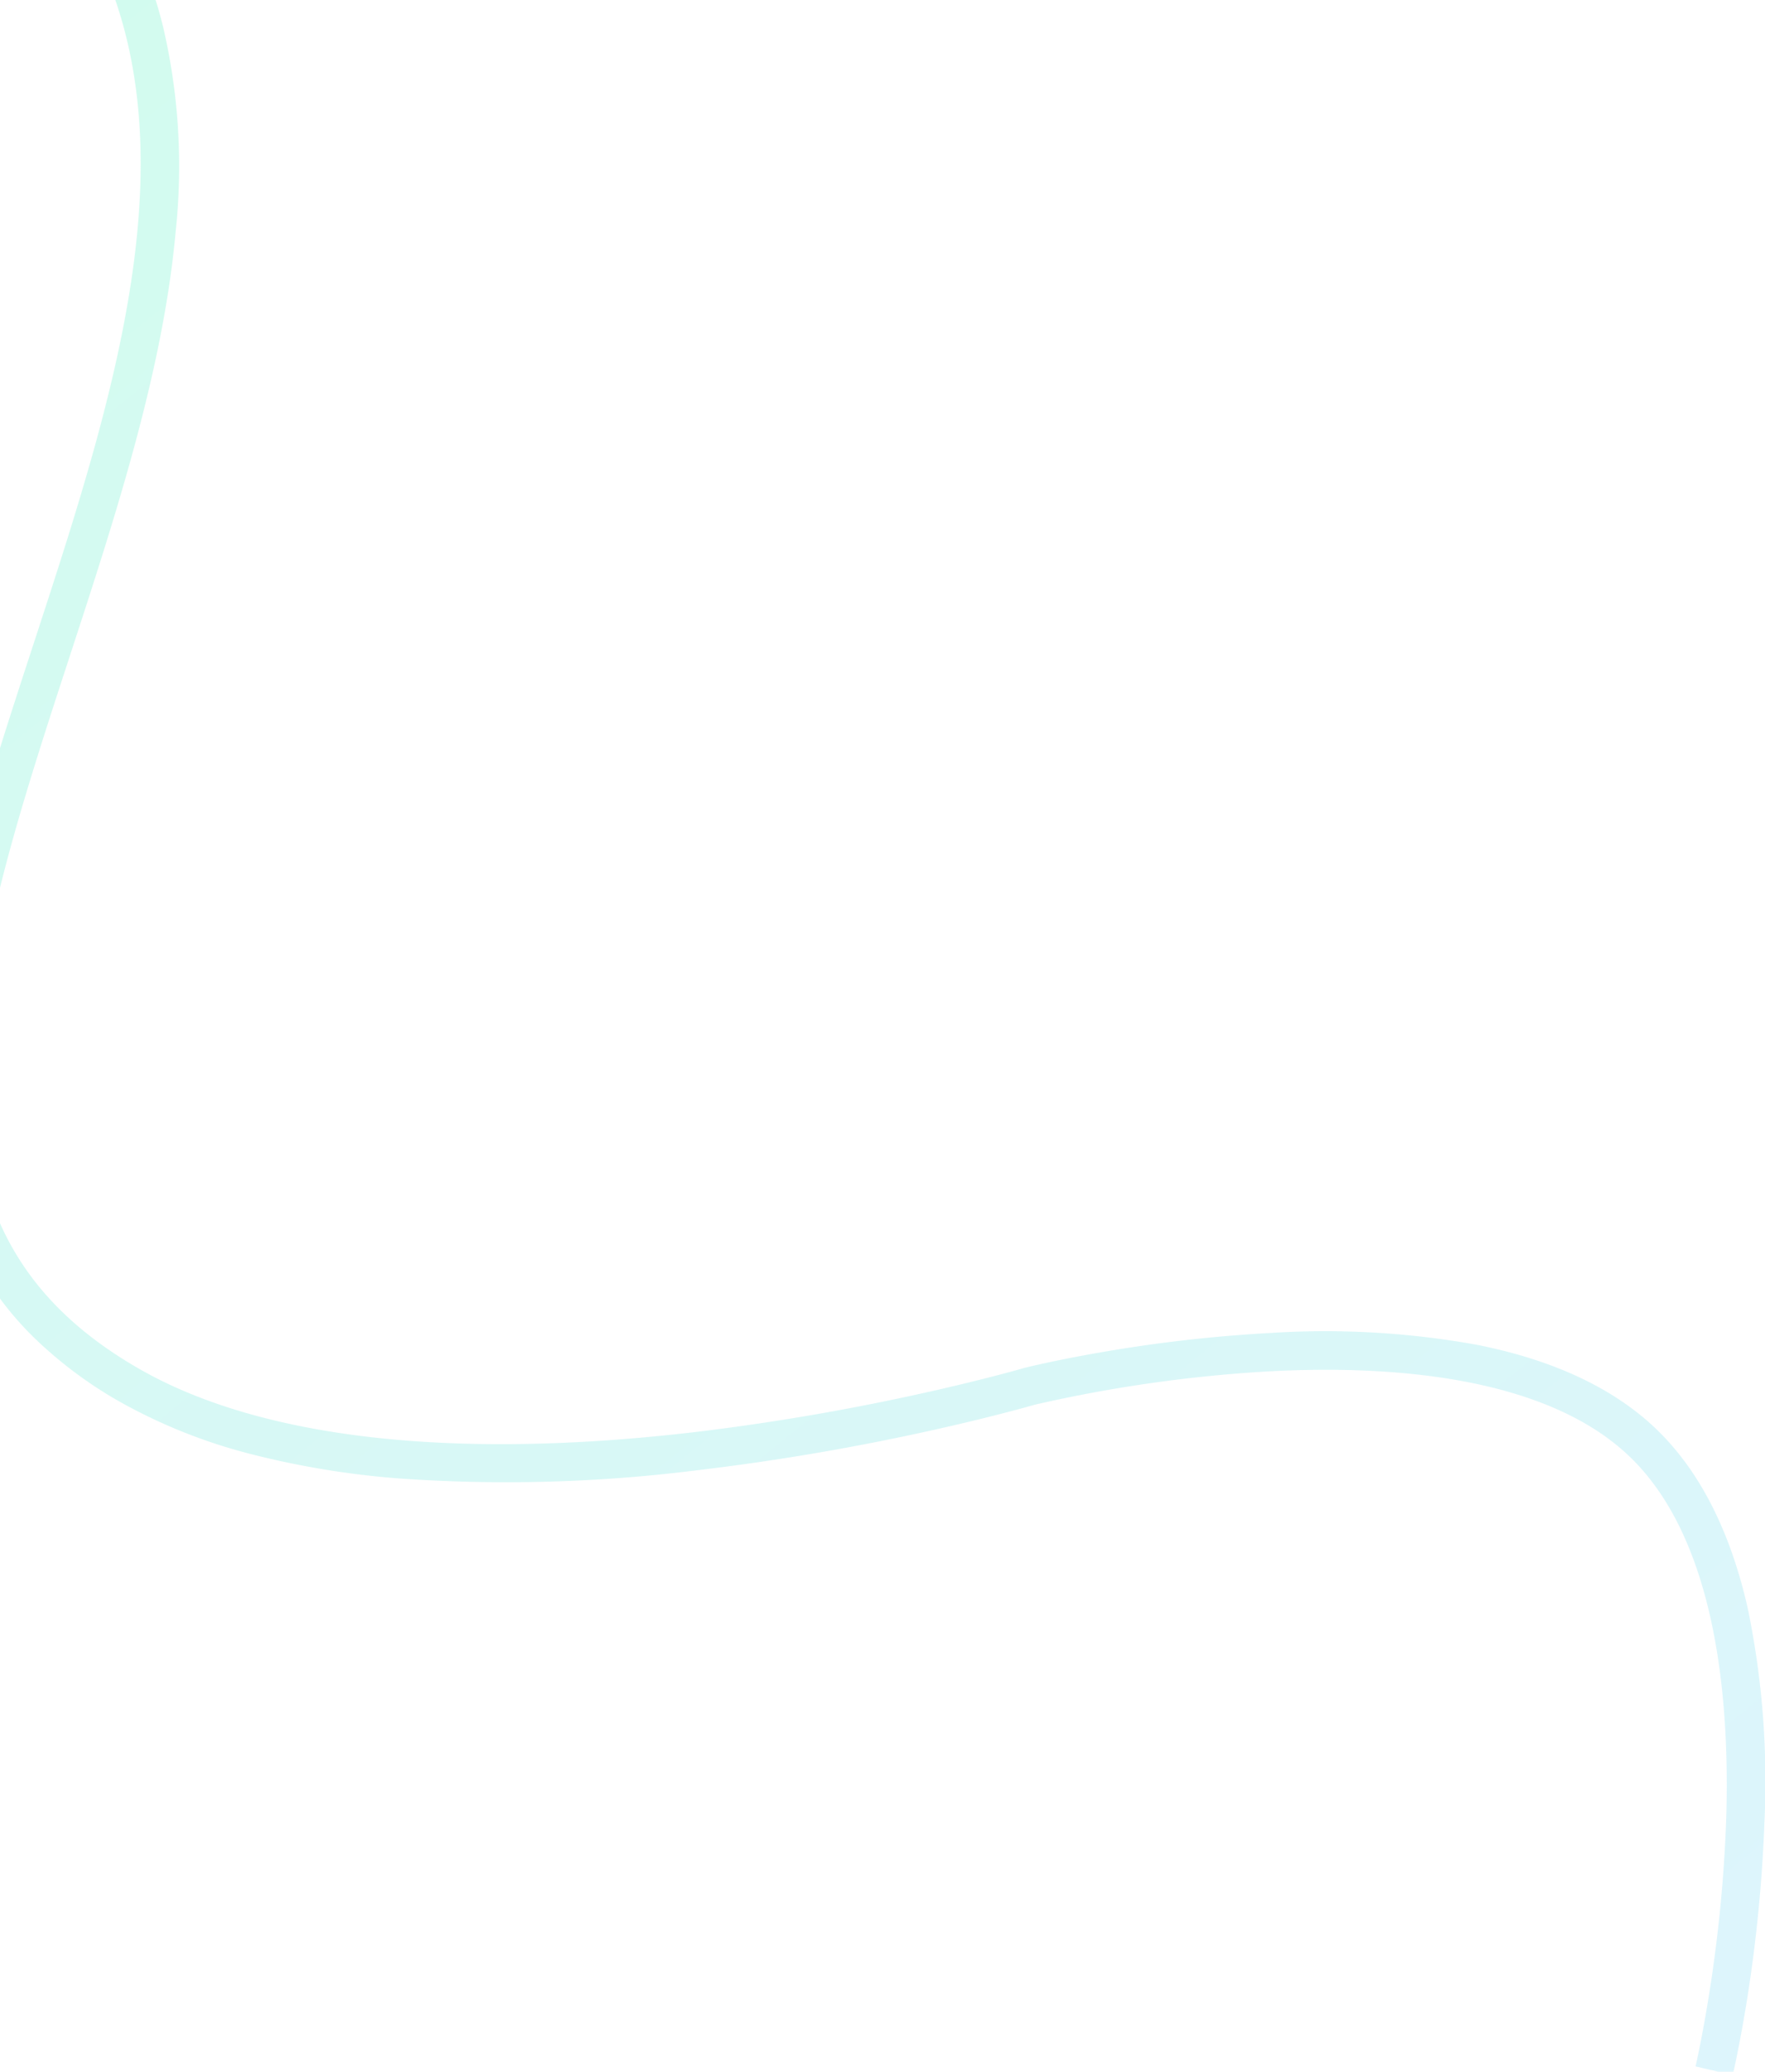<svg xmlns="http://www.w3.org/2000/svg" xmlns:xlink="http://www.w3.org/1999/xlink" width="173" height="203" viewBox="0 0 173 203"><defs><clipPath id="a"><rect width="173" height="203" transform="translate(0 978)" fill="#fff" stroke="#707070" stroke-width="1"/></clipPath><linearGradient id="b" x1="1" y1="1" x2="-0.038" gradientUnits="objectBoundingBox"><stop offset="0" stop-color="#56ccf2"/><stop offset="1" stop-color="#01ff88"/></linearGradient></defs><g transform="translate(0 -978)" clip-path="url(#a)"><path d="M331.416,318.628l-3.646-.852,1.823.426-1.823-.426c.006-.028.655-2.825,1.346-7.193a140.336,140.336,0,0,0,1.657-17c.376-11.727-.963-27.419-9.478-35.575-8.306-7.956-23.632-8.936-35.026-8.357A137.306,137.306,0,0,0,263,252.936c-.432.125-3.981,1.141-9.633,2.408a232.2,232.2,0,0,1-23.462,4.016,149.682,149.682,0,0,1-29.246.8,84.656,84.656,0,0,1-14.327-2.345,53.113,53.113,0,0,1-12.824-5.063,41.181,41.181,0,0,1-8.718-6.508,31.8,31.8,0,0,1-5.742-7.721,32.894,32.894,0,0,1-3.073-8.69,44,44,0,0,1-.835-9.4,67.685,67.685,0,0,1,.918-9.949c.513-3.191,1.236-6.59,2.21-10.391,1.8-7.029,4.129-14.155,6.593-21.7,8.886-27.2,18.074-55.335.581-76.249-21.2-25.349-64.559-30.169-97.2-29.749a377.234,377.234,0,0,0-46.936,3.757c-12.063,1.713-19.8,3.386-19.878,3.4L.64,75.9c.078-.017,7.951-1.719,20.147-3.451,7.157-1.016,14.39-1.846,21.5-2.465,8.889-.775,17.609-1.222,25.915-1.329,21.193-.273,39.878,1.641,55.535,5.689A107.935,107.935,0,0,1,148.61,83.9a75.337,75.337,0,0,1,10.661,7.049,62.808,62.808,0,0,1,9.047,8.791A44.747,44.747,0,0,1,177.581,118a60.013,60.013,0,0,1,1.211,20c-1.23,13.581-5.876,27.8-10.368,41.56-4.826,14.775-9.384,28.731-9.536,40.923-.166,13.316,5.069,22.537,16.474,29.019,11.87,6.745,30.563,8.871,54.058,6.148A228.331,228.331,0,0,0,252.5,251.7c5.816-1.3,9.462-2.362,9.5-2.373l.071-.019c.113-.028,2.806-.7,7.125-1.456a141.891,141.891,0,0,1,16.891-1.945,83.434,83.434,0,0,1,20.313,1.17c7.465,1.489,13.351,4.255,17.492,8.222,4.255,4.076,7.281,10,9,17.617a83.632,83.632,0,0,1,1.633,20.845,144.25,144.25,0,0,1-1.709,17.467C332.094,315.71,331.443,318.511,331.416,318.628Z" transform="translate(-161.576 862.71)" opacity="0.2" fill="url(#b)"/></g></svg>